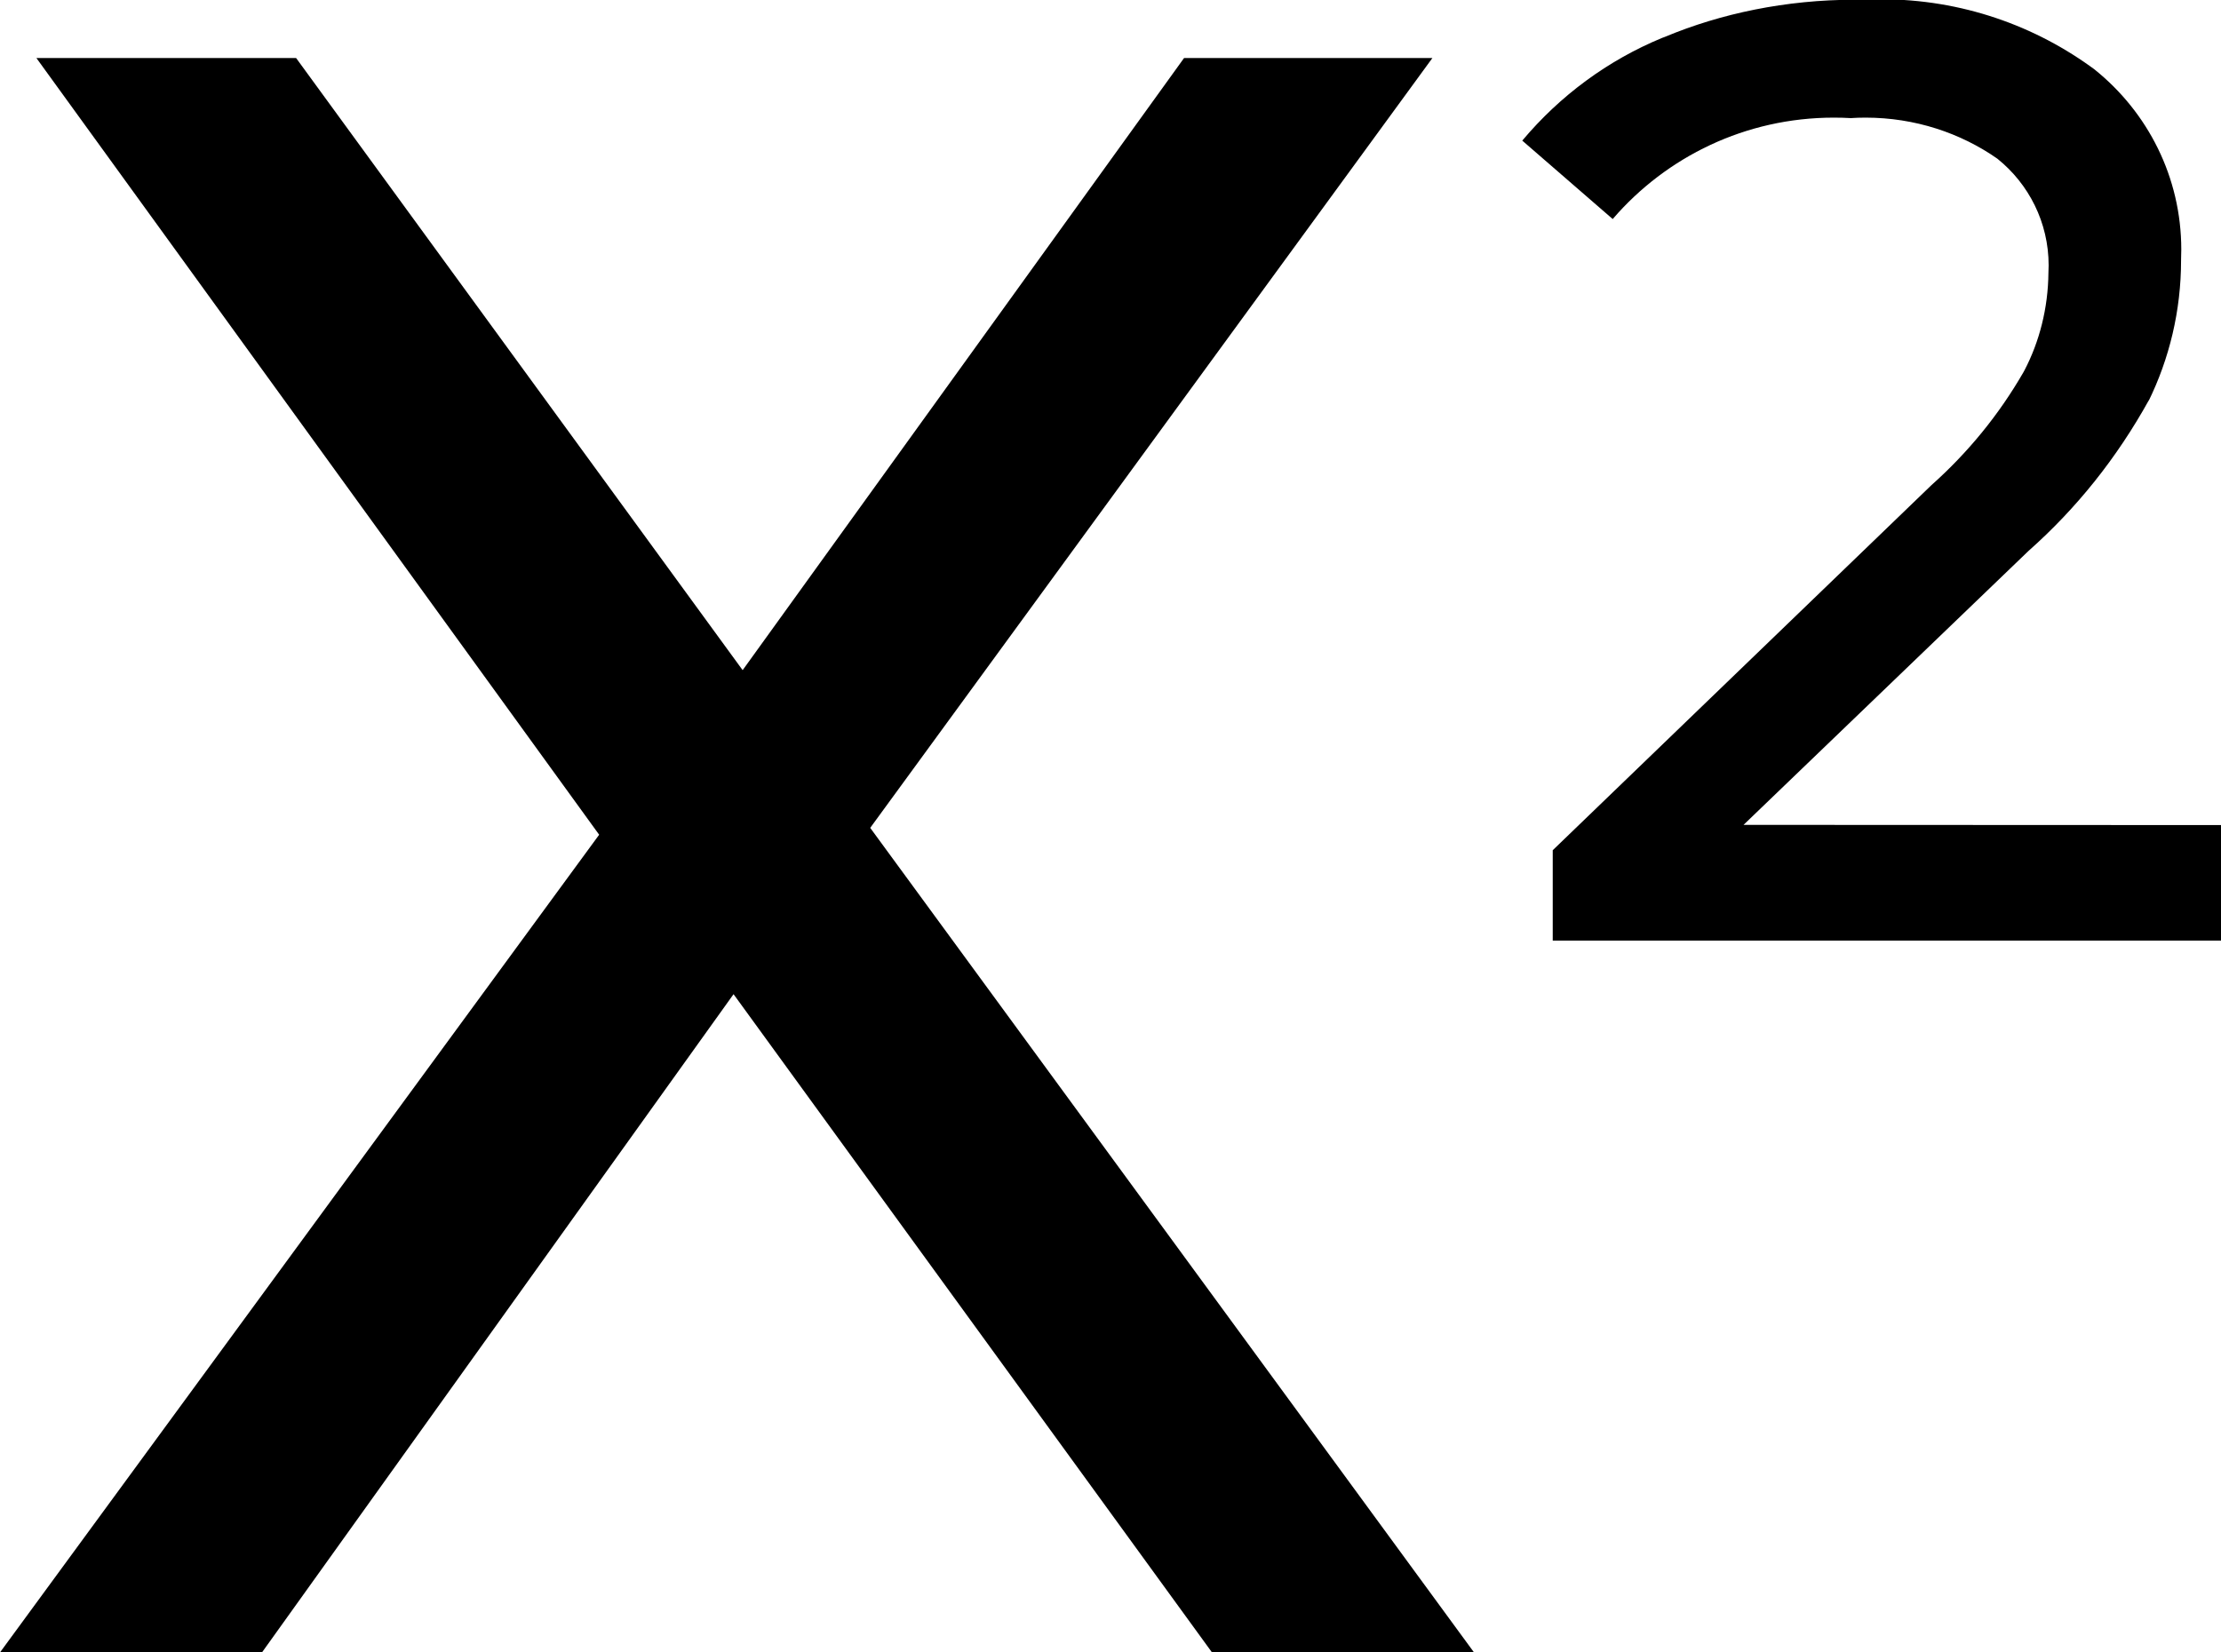 <!-- Generated by IcoMoon.io -->
<svg version="1.1" xmlns="http://www.w3.org/2000/svg" width="43" height="32" viewBox="0 0 43 32">
<title>Path-12096-1</title>
<path d="M23.465 32l-9.263-12.747-9.13 12.747h-5.072l11.6-15.835-10.895-15.041h5.028l8.645 11.854 8.546-11.854h4.808l-10.884 14.908 11.689 15.967zM43.005 15.978v2.238h-12.943v-1.751l7.333-7.071c0.708-0.631 1.307-1.365 1.778-2.182l0.023-0.042c0.287-0.55 0.457-1.2 0.463-1.889v-0.002c0.002-0.041 0.004-0.090 0.004-0.139 0-0.834-0.386-1.578-0.988-2.063l-0.005-0.004c-0.712-0.498-1.597-0.795-2.55-0.795-0.103 0-0.204 0.003-0.305 0.010l0.014-0.001c-0.098-0.006-0.212-0.009-0.326-0.009-1.708 0-3.239 0.758-4.274 1.957l-0.006 0.007-1.751-1.519c0.731-0.871 1.656-1.555 2.71-1.99l0.047-0.017c1.088-0.456 2.353-0.721 3.68-0.721 0.050 0 0.099 0 0.149 0.001l-0.007-0c0.11-0.006 0.239-0.010 0.369-0.010 1.556 0 2.993 0.511 4.152 1.374l-0.018-0.013c1.026 0.825 1.677 2.080 1.677 3.487 0 0.063-0.001 0.126-0.004 0.189l0-0.009c0 0.007 0 0.016 0 0.024 0 0.983-0.228 1.913-0.634 2.739l0.016-0.037c-0.63 1.138-1.41 2.107-2.329 2.923l-0.011 0.010-5.513 5.301z"></path>
</svg>
